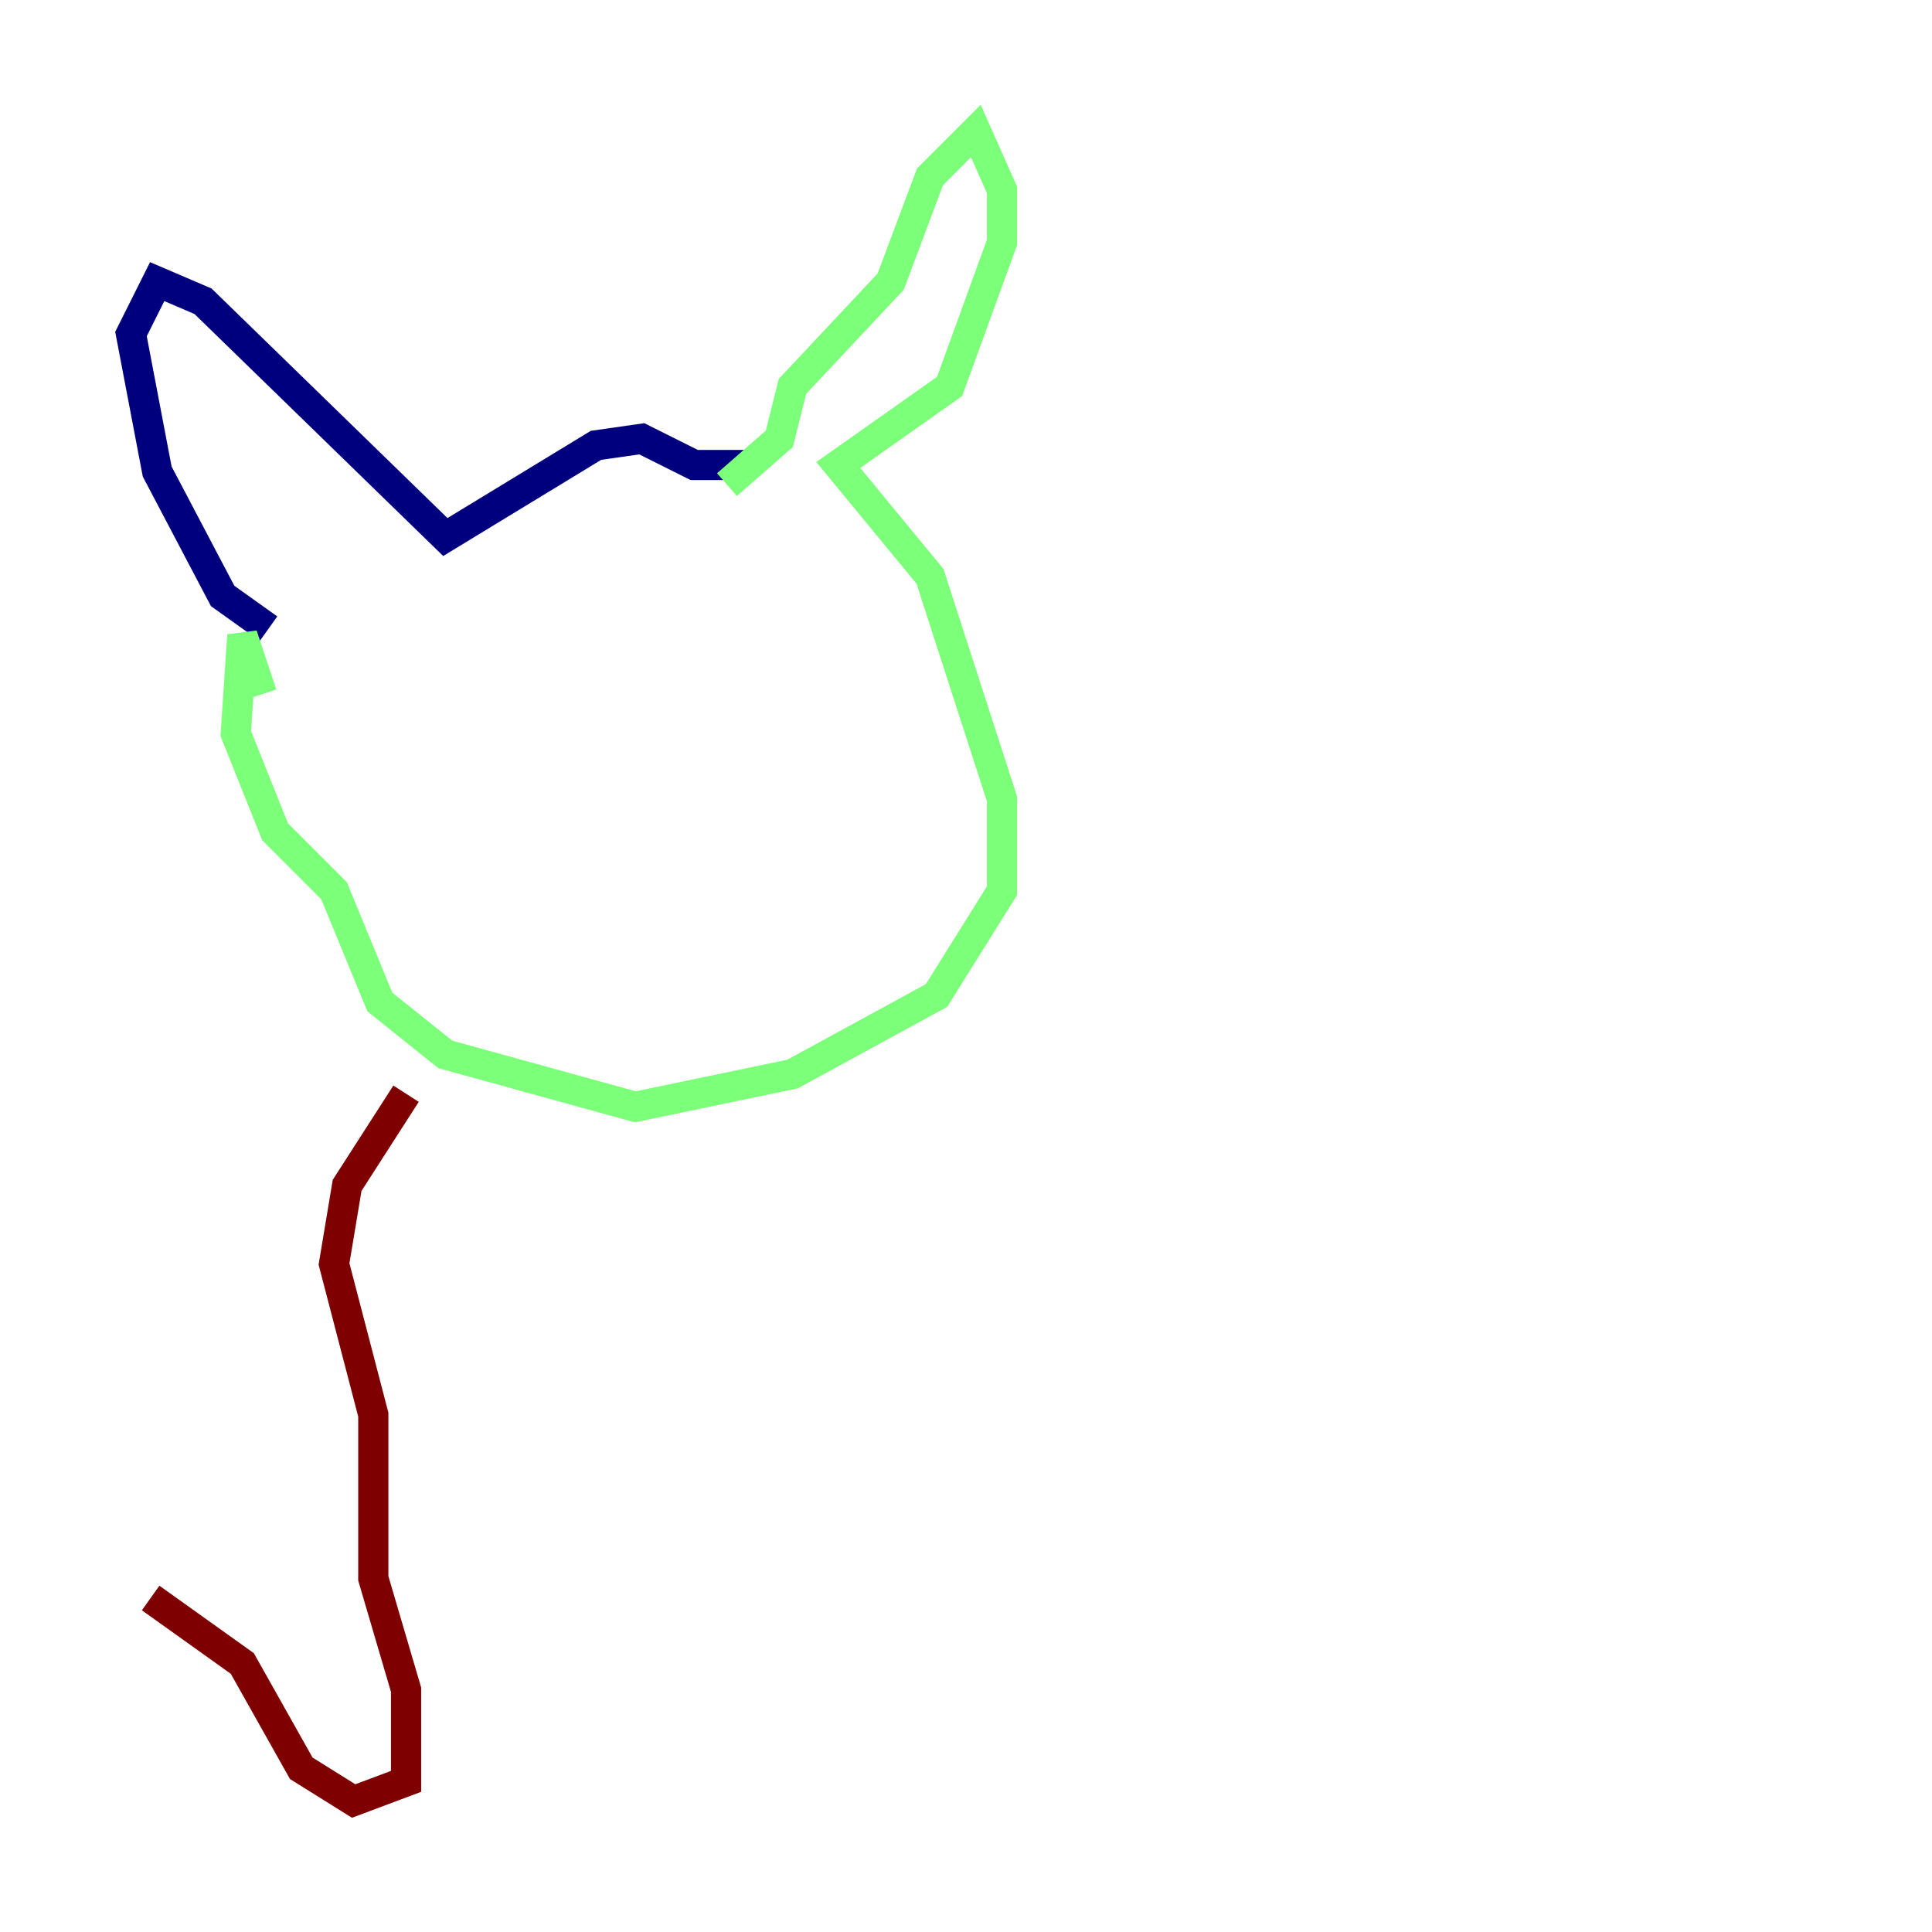 <?xml version="1.0" encoding="utf-8" ?>
<svg baseProfile="tiny" height="128" version="1.2" viewBox="0,0,128,128" width="128" xmlns="http://www.w3.org/2000/svg" xmlns:ev="http://www.w3.org/2001/xml-events" xmlns:xlink="http://www.w3.org/1999/xlink"><defs /><polyline fill="none" points="49.464,30.807 45.993,30.807 42.522,29.071 39.485,29.505 29.505,35.58 13.451,19.959 10.414,18.658 8.678,22.129 10.414,31.241 14.752,39.485 17.79,41.654" stroke="#00007f" stroke-width="2" /><polyline fill="none" points="48.163,32.108 51.634,29.071 52.502,25.6 59.01,18.658 61.614,11.715 64.651,8.678 66.386,12.583 66.386,16.054 62.915,25.6 55.539,30.807 61.614,38.183 66.386,52.936 66.386,59.01 62.047,65.953 52.502,71.159 42.088,73.329 29.505,69.858 25.166,66.386 22.129,59.01 18.224,55.105 15.62,48.597 16.054,42.088 17.356,45.993" stroke="#7cff79" stroke-width="2" /><polyline fill="none" points="26.902,72.461 22.997,78.536 22.129,83.742 24.732,93.722 24.732,104.57 26.902,111.946 26.902,118.02 23.43,119.322 19.959,117.153 16.054,110.21 9.98,105.871" stroke="#7f0000" stroke-width="2" /></svg>